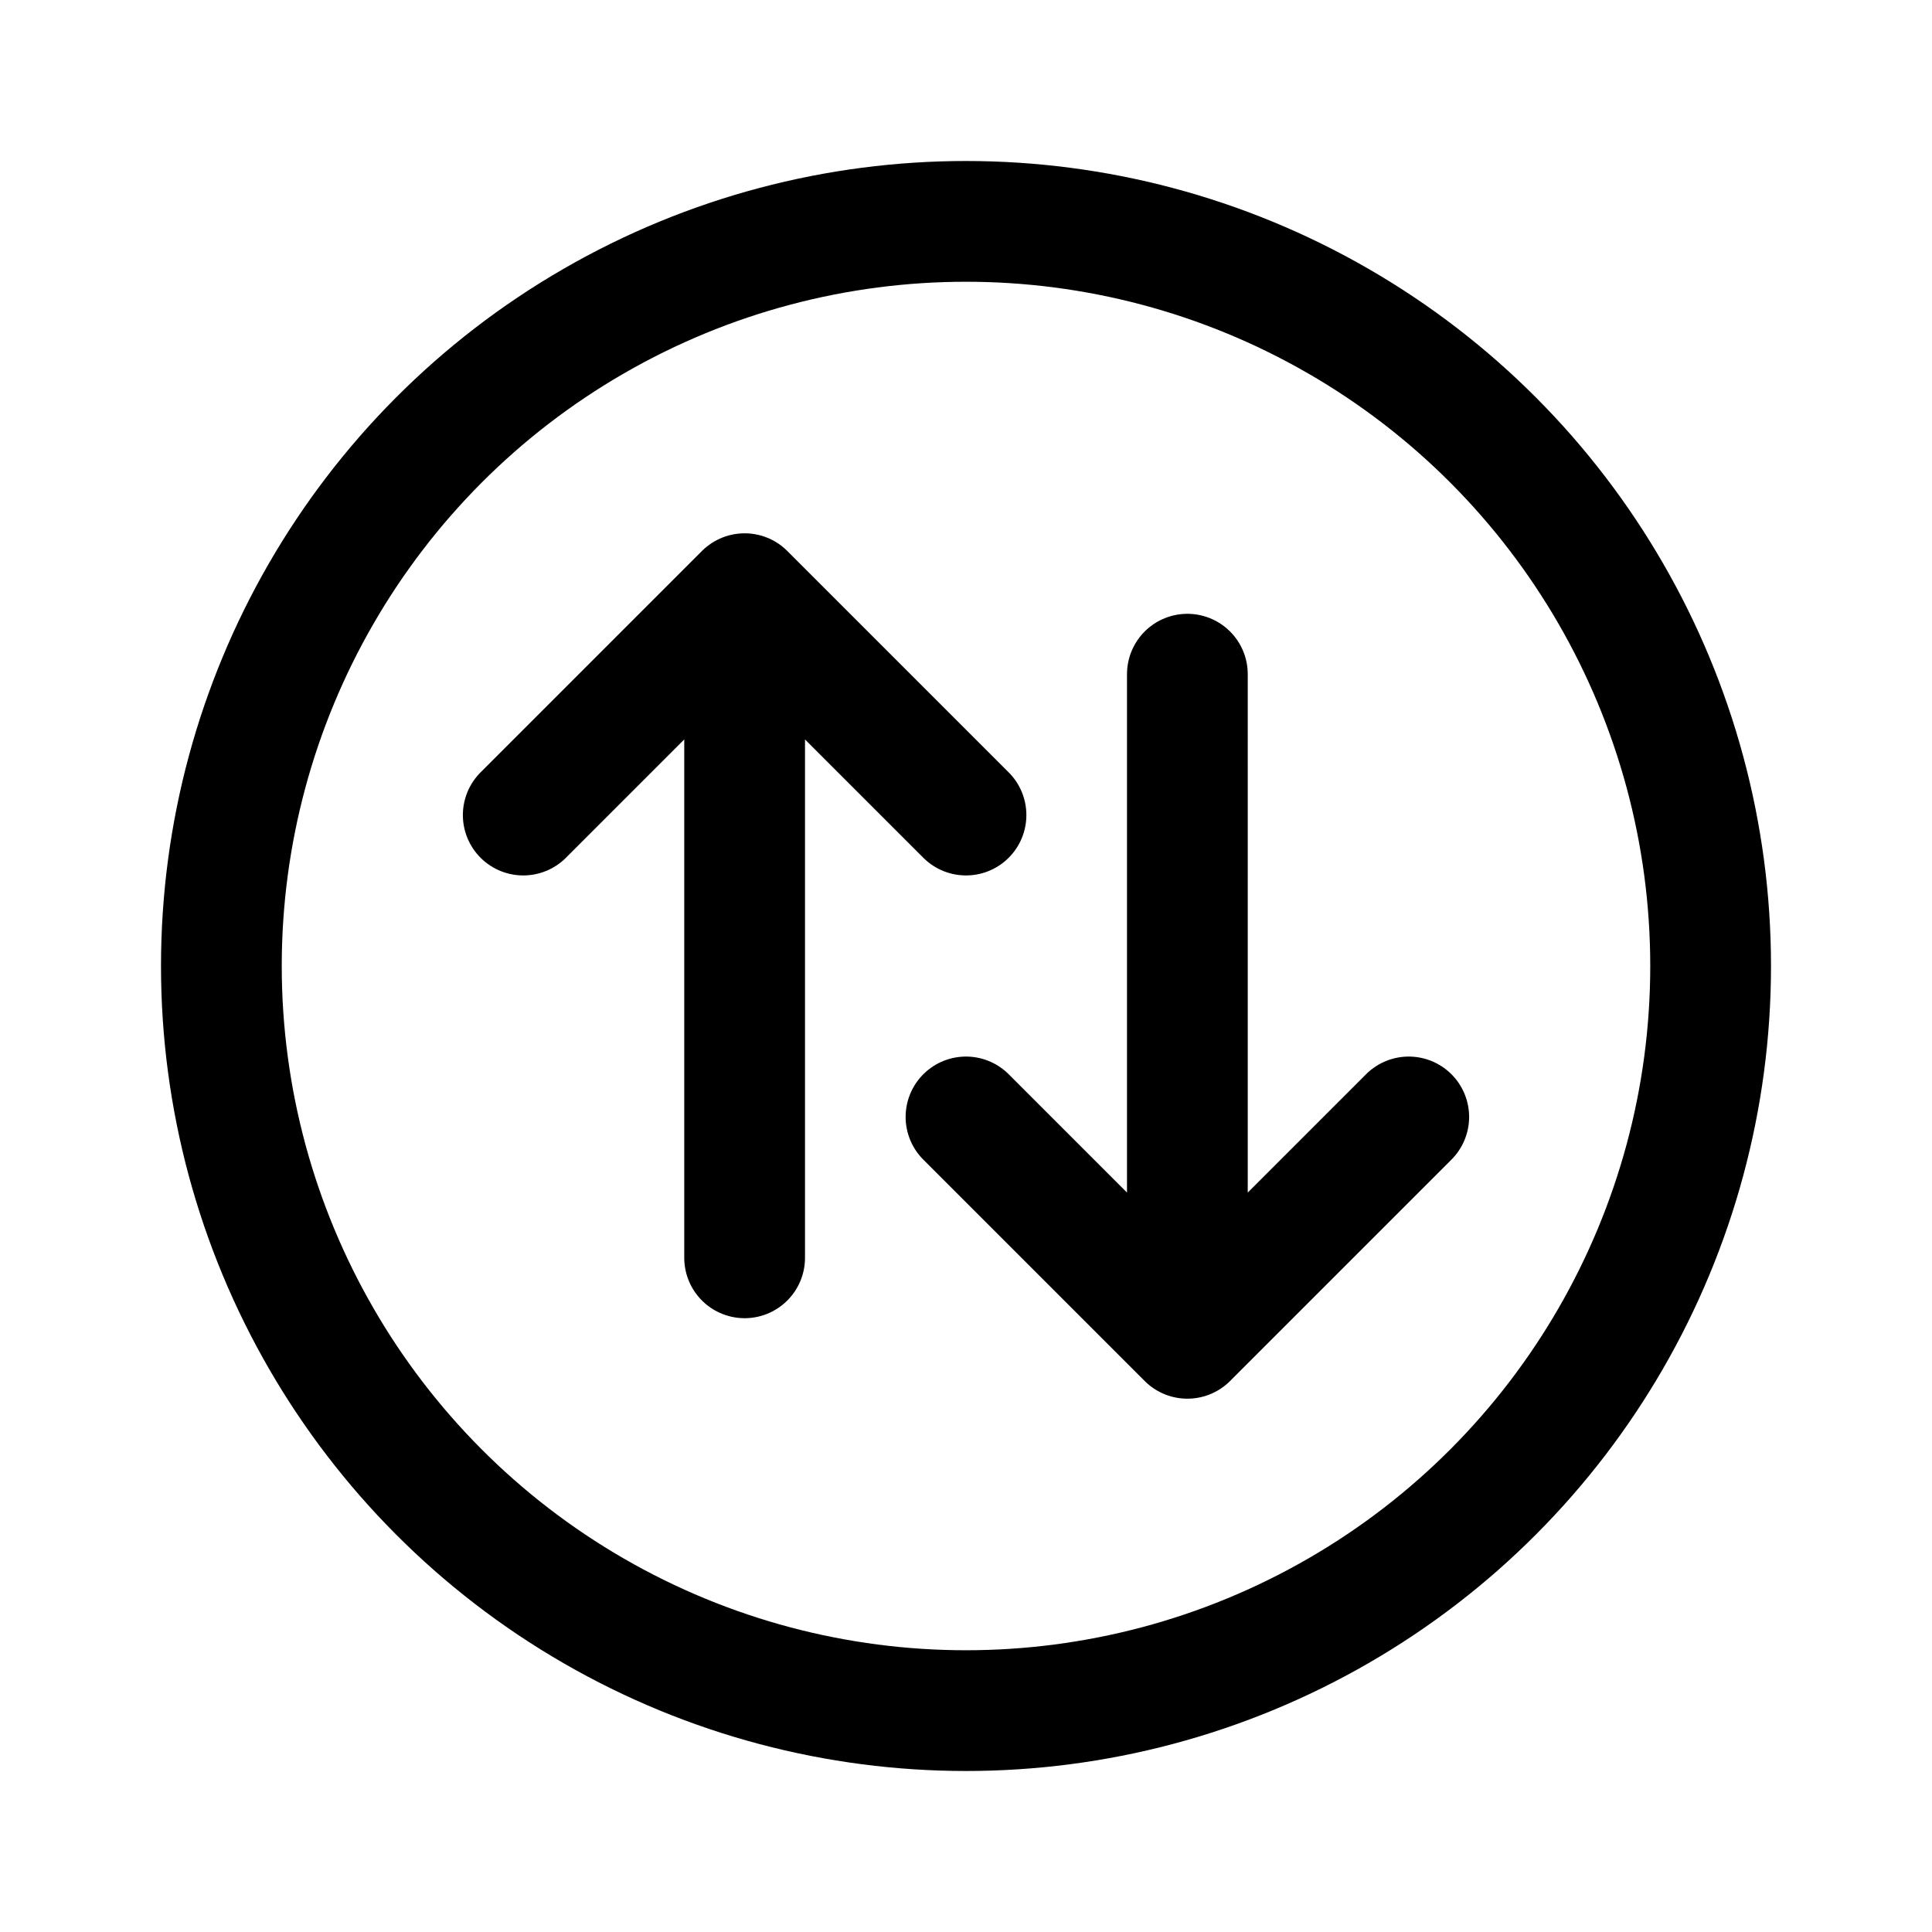 <svg xmlns="http://www.w3.org/2000/svg" width="192" height="192" fill="none"><circle cx="96" cy="96" r="74" stroke="#000" stroke-linecap="round" stroke-linejoin="round" stroke-width="12"/><path stroke="#000" stroke-linecap="round" stroke-linejoin="round" stroke-width="12" d="M74 59v66m0-66L52 81m22-22 22 22m22 52V67m0 66-22-22m22 22 22-22"/></svg>